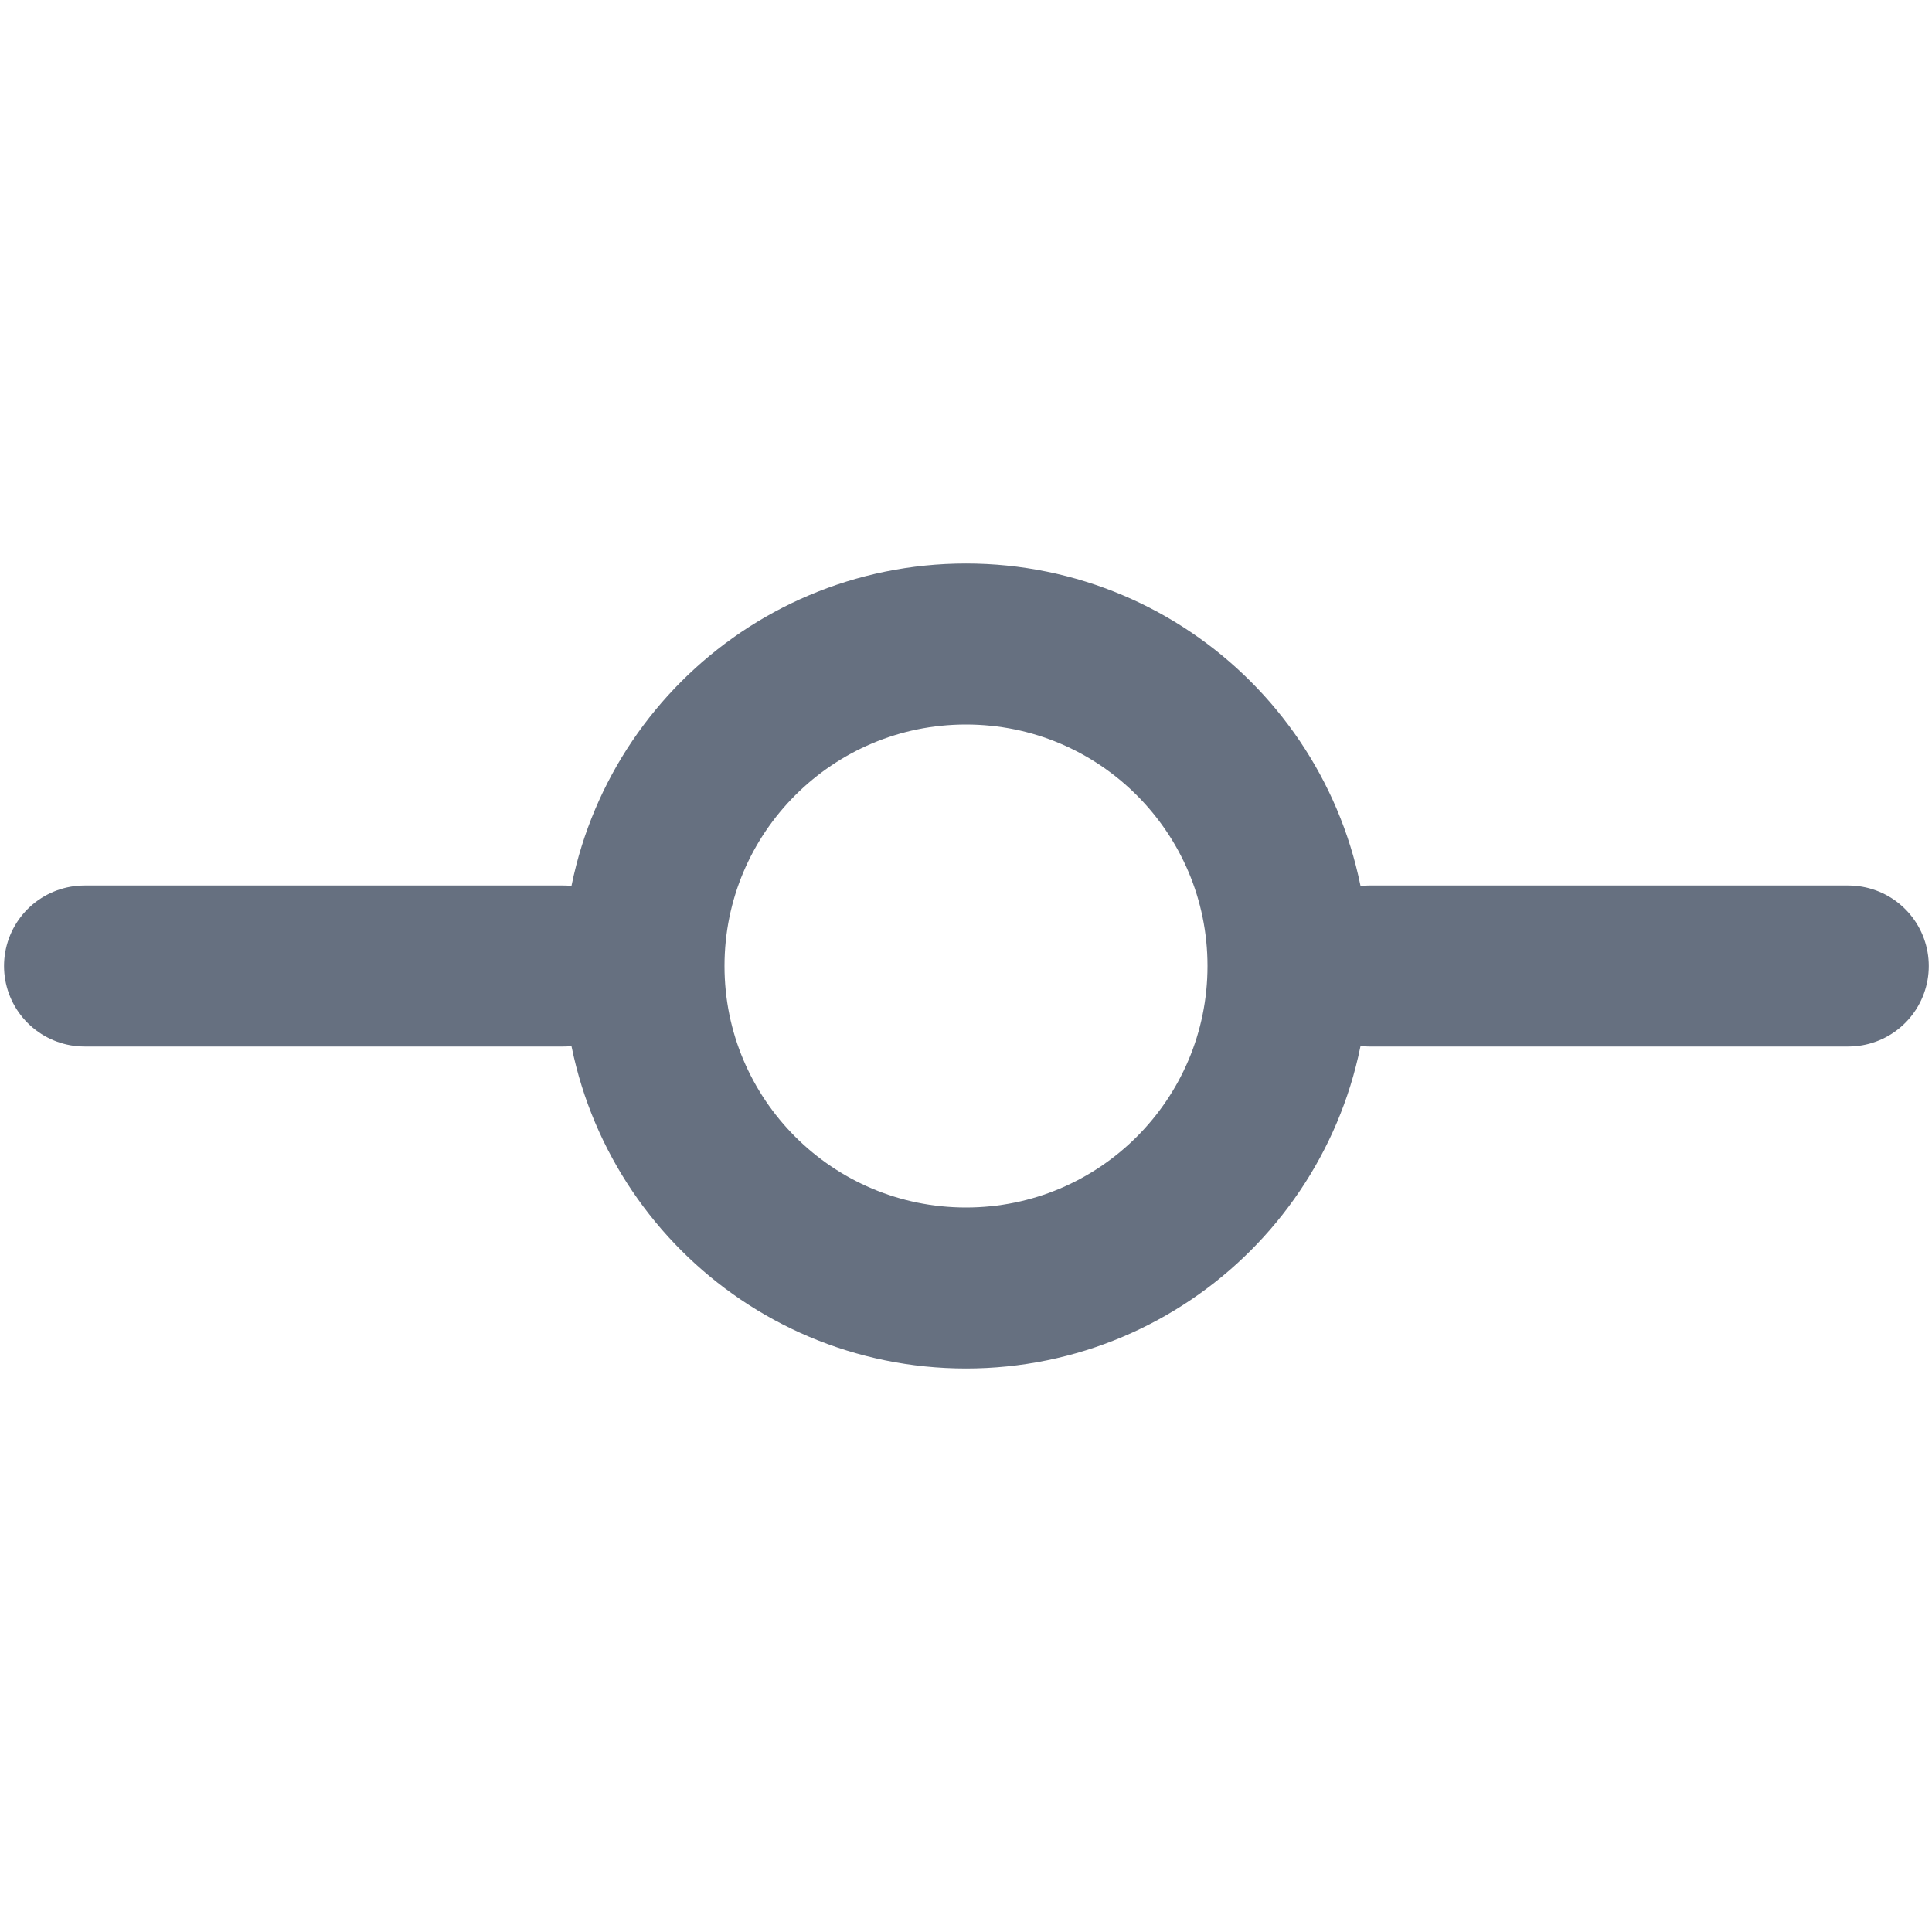 <svg width="24" height="24" viewBox="0 0 24 24" fill="none" xmlns="http://www.w3.org/2000/svg">
<path d="M12 16C14.209 16 16 14.209 16 12C16 9.791 14.209 8 12 8C9.791 8 8 9.791 8 12C8 14.209 9.791 16 12 16Z" stroke="#667080" stroke-width="2" stroke-linecap="round" stroke-linejoin="round"/>
<path d="M1.05 12H7" stroke="#667080" stroke-width="2" stroke-linecap="round" stroke-linejoin="round"/>
<path d="M17.01 12H22.96" stroke="#667080" stroke-width="2" stroke-linecap="round" stroke-linejoin="round"/>
</svg>
